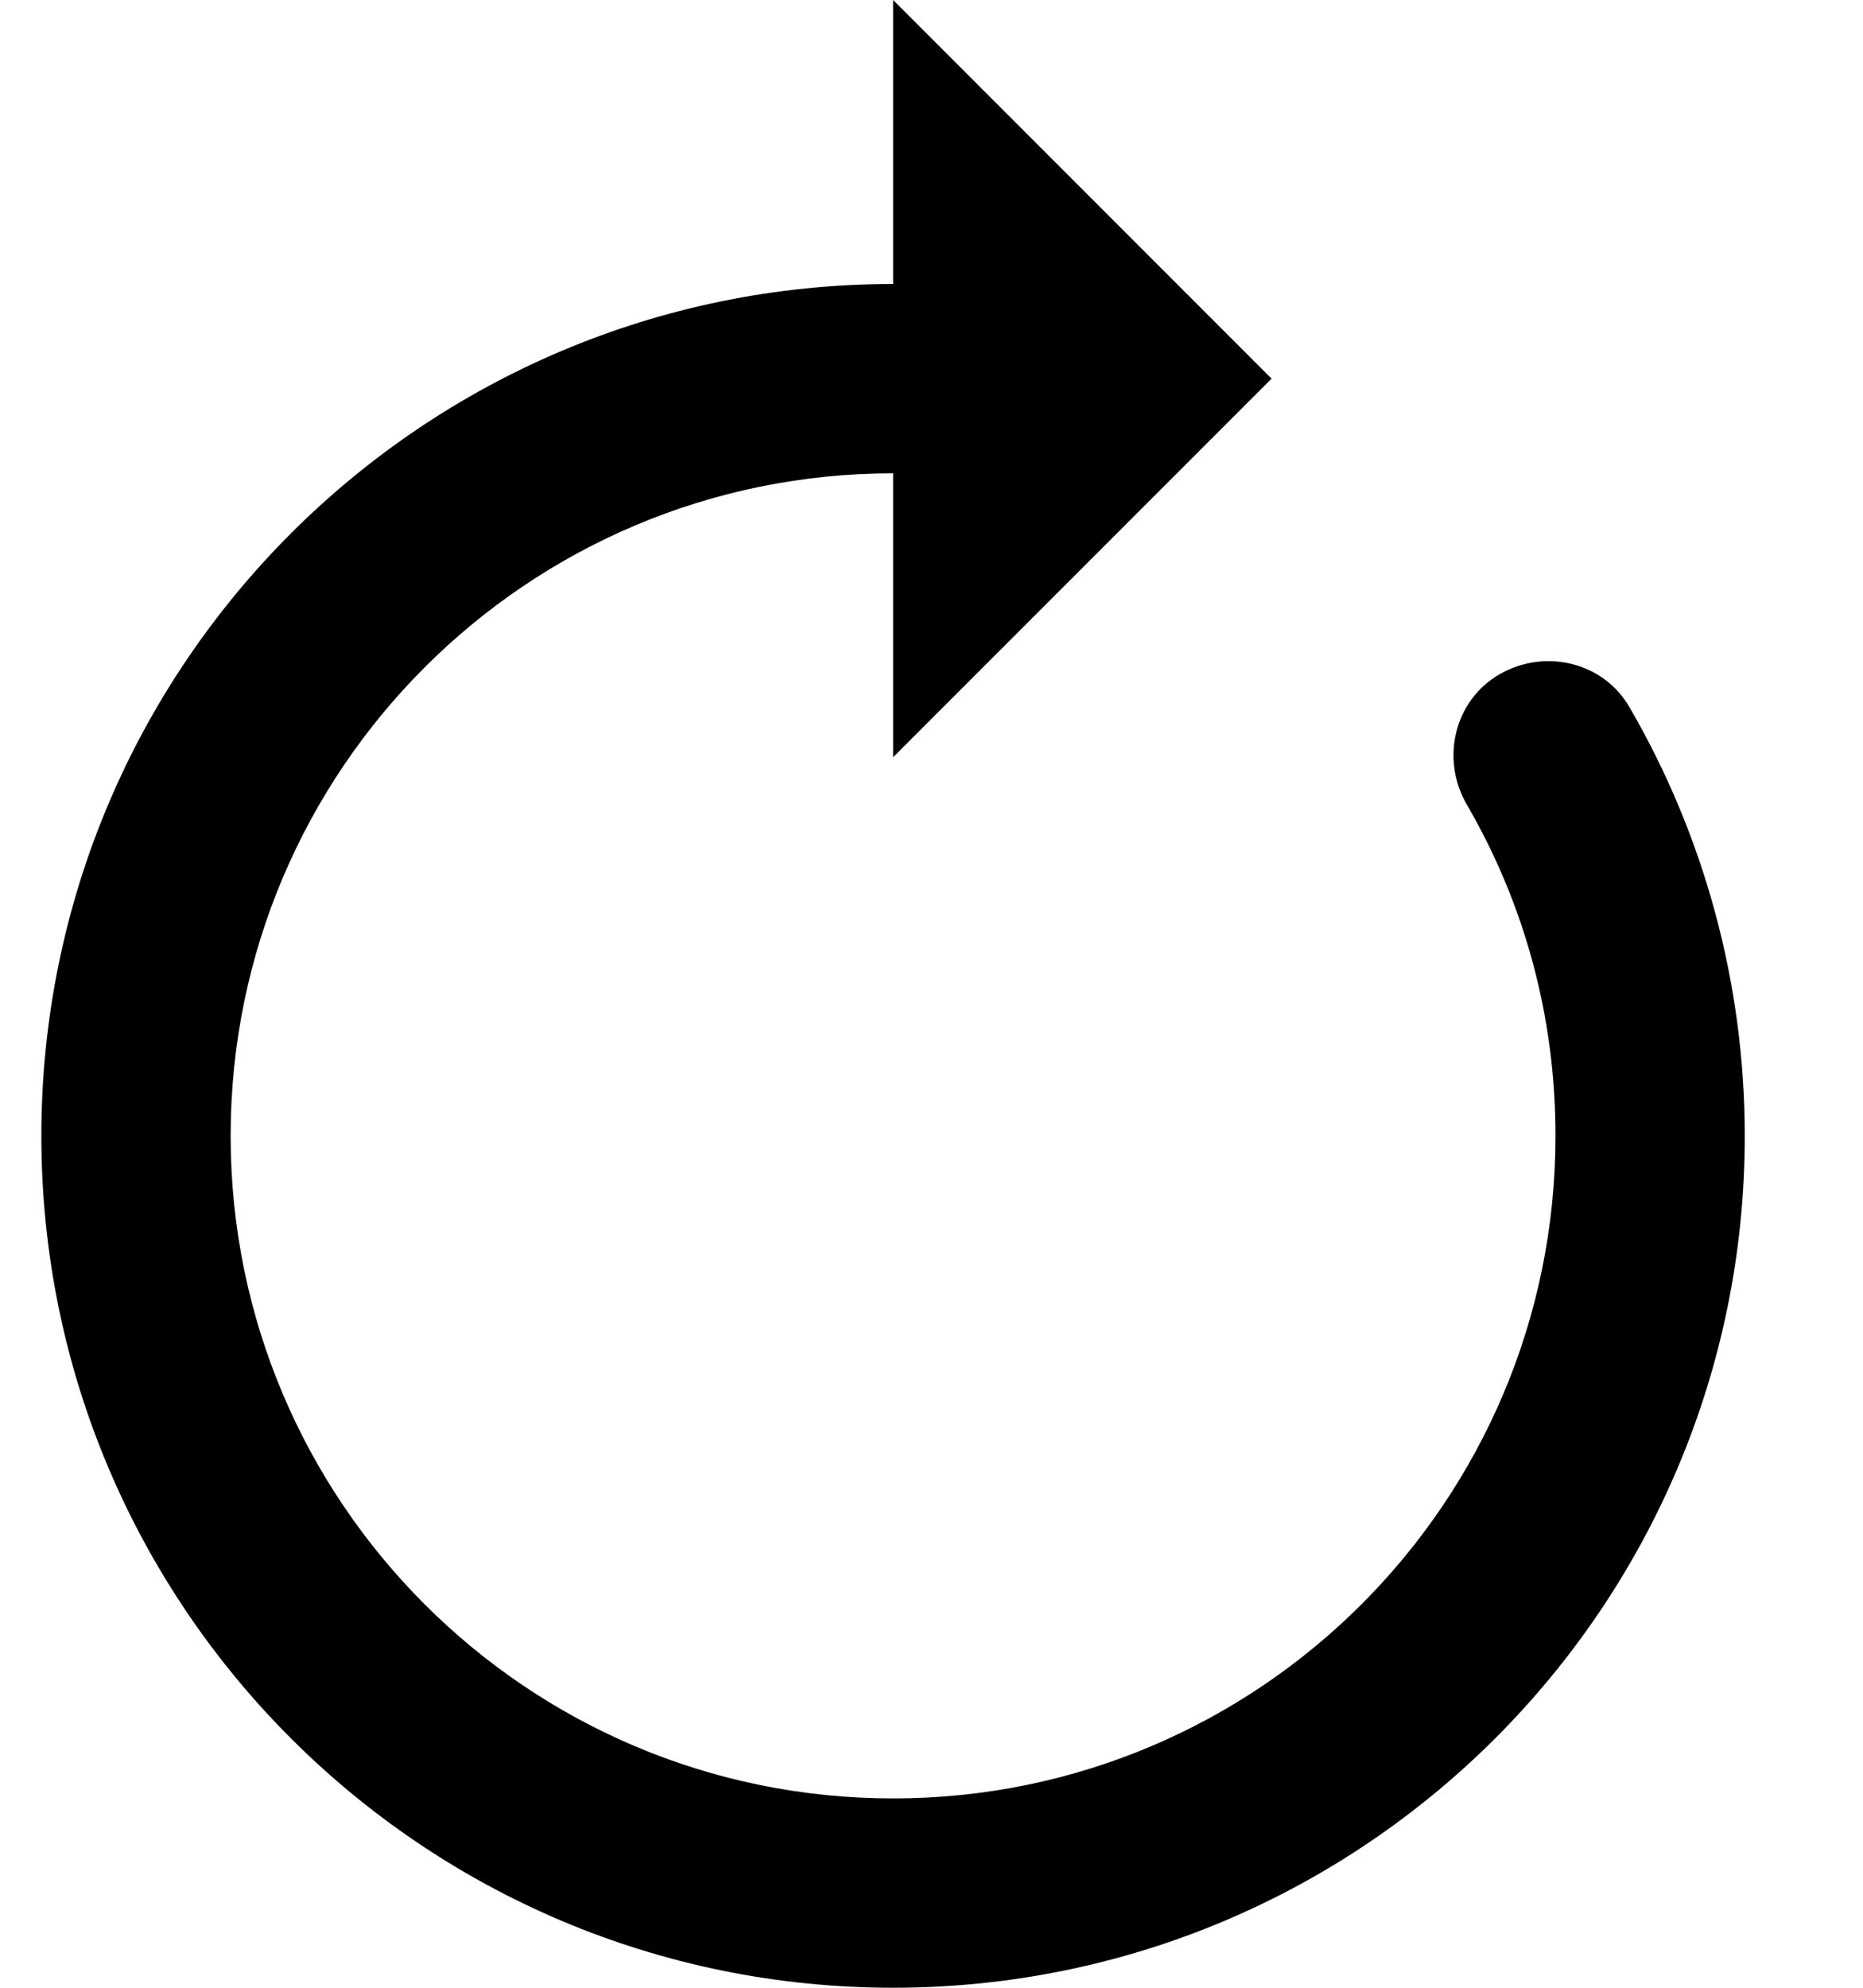 <svg
  viewBox="0 0 15 16"
  xmlns="http://www.w3.org/2000/svg"
>
  <path
    d="M7.191 0V2.286C3.403 2.286 0.333 5.356 0.333 9.143C0.333 12.93 3.403 16 7.191 16C10.978 16 14.048 12.93 14.048 9.143C14.048 7.918 13.722 6.727 13.119 5.691C12.908 5.327 12.435 5.217 12.071 5.429C11.708 5.64 11.598 6.112 11.81 6.476C12.278 7.282 12.524 8.189 12.524 9.143C12.524 12.088 10.136 14.476 7.191 14.476C4.245 14.476 1.857 12.088 1.857 9.143C1.857 6.197 4.245 3.81 7.191 3.81V6.095L10.238 3.048L7.191 0Z"
  />
</svg>

